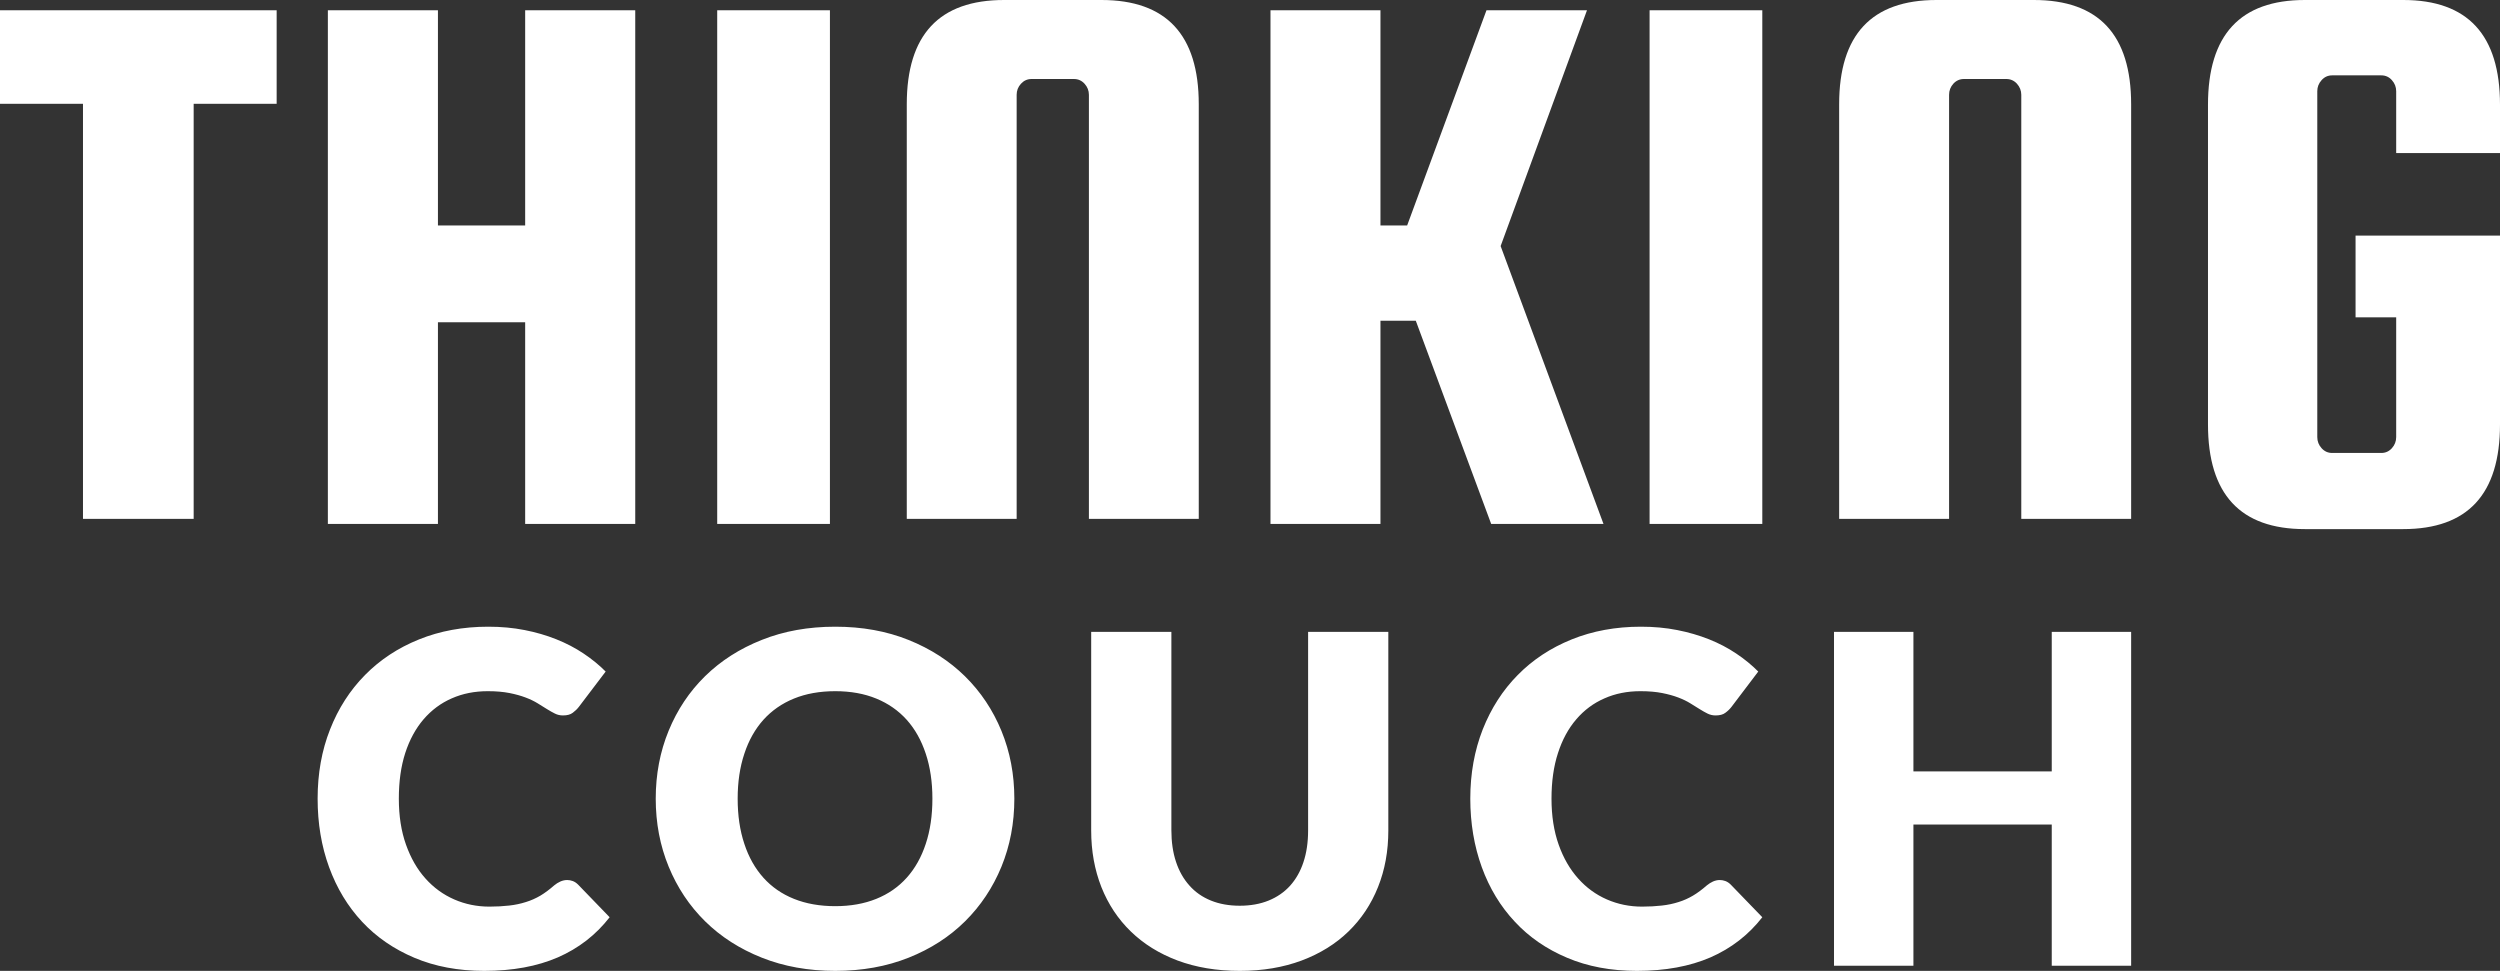 <?xml version="1.0" encoding="UTF-8"?>
<svg width="103px" height="40px" viewBox="0 0 103 40" version="1.1" xmlns="http://www.w3.org/2000/svg" xmlns:xlink="http://www.w3.org/1999/xlink">
    <rect x="0" y="0" width="103" height="40" fill="#333333" stroke="none"/>
    <!-- Generator: sketchtool 54.1 (76490) - https://sketchapp.com -->
    <title>449F1DAE-B916-498F-A52B-72EE951A27B3</title>
    <desc>Created with sketchtool.</desc>
    <g id="Page-1" stroke="none" stroke-width="1" fill="none" fill-rule="evenodd">
        <g id="Mobile" transform="translate(-109, -39)" fill="#FFFFFF">
            <g id="Logo-Thinking-Couch" transform="translate(109, 39)">
                <path d="M0,4.276 L0,0.423 L11.398,0.423 L11.398,4.276 L7.979,4.276 L7.979,21.376 L3.419,21.376 L3.419,4.276 L0,4.276 Z M18.043,13.278 L18.043,21.587 L13.508,21.587 L13.508,0.423 L18.043,0.423 L18.043,9.288 L21.637,9.288 L21.637,0.423 L26.172,0.423 L26.172,21.587 L21.637,21.587 L21.637,13.278 L18.043,13.278 Z M29.549,21.587 L29.549,0.423 L34.193,0.423 L34.193,21.587 L29.549,21.587 Z M49.389,21.376 L44.863,21.376 L44.863,3.906 C44.863,3.732 44.802,3.58 44.683,3.449 C44.565,3.32 44.42,3.255 44.246,3.255 L42.502,3.255 C42.328,3.255 42.184,3.32 42.065,3.449 C41.944,3.58 41.886,3.732 41.886,3.906 L41.886,21.376 L37.359,21.376 L37.359,4.295 C37.359,1.432 38.695,0 41.369,0 L45.379,0 C48.051,0 49.389,1.432 49.389,4.295 L49.389,21.376 Z M65.384,0.423 L61.826,10.138 L66.064,21.587 L61.437,21.587 L58.33,13.213 L56.875,13.213 L56.875,21.587 L52.344,21.587 L52.344,0.423 L56.875,0.423 L56.875,9.288 L57.975,9.288 L61.243,0.423 L65.384,0.423 Z M67.963,21.587 L67.963,0.423 L72.607,0.423 L72.607,21.587 L67.963,21.587 Z M87.803,21.376 L83.277,21.376 L83.277,3.906 C83.277,3.732 83.215,3.58 83.098,3.449 C82.98,3.32 82.833,3.255 82.662,3.255 L80.914,3.255 C80.743,3.255 80.596,3.32 80.478,3.449 C80.36,3.58 80.302,3.732 80.302,3.906 L80.302,21.376 L75.773,21.376 L75.773,4.295 C75.773,1.432 77.109,0 79.784,0 L83.792,0 C86.468,0 87.803,1.432 87.803,4.295 L87.803,21.376 Z M97.049,13.073 L97.049,9.707 L103,9.707 L103,17.486 C103,20.362 101.671,21.799 99.012,21.799 L94.959,21.799 C92.3,21.799 90.969,20.362 90.969,17.486 L90.969,4.315 C90.969,1.437 92.3,0 94.959,0 L99.012,0 C101.671,0 103,1.437 103,4.315 L103,6.307 L98.723,6.307 L98.723,3.759 C98.723,3.584 98.663,3.433 98.545,3.301 C98.427,3.17 98.284,3.105 98.11,3.105 L96.085,3.105 C95.913,3.105 95.768,3.17 95.651,3.301 C95.531,3.433 95.472,3.584 95.472,3.759 L95.472,18.008 C95.472,18.183 95.531,18.336 95.651,18.467 C95.768,18.597 95.913,18.662 96.085,18.662 L98.11,18.662 C98.284,18.662 98.427,18.597 98.545,18.467 C98.663,18.336 98.723,18.183 98.723,18.008 L98.723,13.073 L97.049,13.073 Z M23.366,36.257 C23.444,36.257 23.522,36.271 23.598,36.299 C23.676,36.328 23.75,36.378 23.82,36.448 L25.117,37.79 C24.55,38.52 23.84,39.07 22.984,39.444 C22.129,39.814 21.12,40 19.953,40 C18.881,40 17.923,39.82 17.074,39.461 C16.228,39.103 15.507,38.608 14.918,37.976 C14.328,37.343 13.875,36.595 13.559,35.729 C13.242,34.862 13.086,33.92 13.086,32.905 C13.086,31.869 13.256,30.919 13.598,30.053 C13.938,29.186 14.419,28.438 15.039,27.81 C15.658,27.182 16.398,26.693 17.263,26.344 C18.127,25.995 19.077,25.82 20.117,25.82 C20.644,25.82 21.143,25.865 21.612,25.958 C22.079,26.049 22.516,26.177 22.921,26.339 C23.328,26.501 23.701,26.696 24.043,26.925 C24.384,27.153 24.689,27.401 24.953,27.668 L23.849,29.123 C23.779,29.214 23.695,29.295 23.598,29.366 C23.501,29.441 23.366,29.476 23.193,29.476 C23.077,29.476 22.967,29.451 22.864,29.4 C22.761,29.349 22.65,29.287 22.534,29.214 C22.42,29.142 22.291,29.062 22.152,28.977 C22.013,28.892 21.851,28.811 21.658,28.739 C21.468,28.666 21.247,28.604 20.991,28.553 C20.736,28.503 20.438,28.477 20.098,28.477 C19.556,28.477 19.062,28.574 18.612,28.773 C18.164,28.968 17.779,29.256 17.452,29.634 C17.127,30.013 16.874,30.476 16.696,31.025 C16.519,31.573 16.432,32.199 16.432,32.905 C16.432,33.616 16.53,34.247 16.727,34.8 C16.924,35.353 17.19,35.818 17.53,36.195 C17.867,36.573 18.264,36.86 18.715,37.057 C19.166,37.254 19.649,37.353 20.166,37.353 C20.461,37.353 20.731,37.337 20.978,37.309 C21.222,37.282 21.45,37.233 21.664,37.165 C21.877,37.1 22.077,37.01 22.265,36.9 C22.45,36.789 22.641,36.646 22.834,36.477 C22.912,36.412 22.994,36.361 23.086,36.319 C23.176,36.279 23.271,36.257 23.366,36.257 Z M41.791,32.905 C41.791,33.908 41.614,34.843 41.26,35.706 C40.905,36.568 40.405,37.32 39.762,37.957 C39.117,38.596 38.343,39.095 37.435,39.457 C36.527,39.819 35.521,40 34.413,40 C33.307,40 32.299,39.819 31.389,39.457 C30.477,39.095 29.699,38.596 29.05,37.957 C28.403,37.32 27.904,36.568 27.549,35.706 C27.194,34.843 27.016,33.908 27.016,32.905 C27.016,31.903 27.194,30.968 27.549,30.104 C27.904,29.241 28.403,28.492 29.05,27.858 C29.699,27.223 30.477,26.724 31.389,26.363 C32.299,26 33.307,25.82 34.413,25.82 C35.521,25.82 36.527,26.001 37.435,26.367 C38.343,26.732 39.117,27.232 39.762,27.868 C40.405,28.502 40.905,29.25 41.26,30.114 C41.614,30.977 41.791,31.909 41.791,32.905 Z M38.415,32.905 C38.415,32.22 38.324,31.602 38.141,31.053 C37.96,30.503 37.699,30.038 37.357,29.656 C37.016,29.277 36.598,28.984 36.102,28.781 C35.607,28.578 35.046,28.477 34.413,28.477 C33.777,28.477 33.208,28.578 32.711,28.781 C32.213,28.984 31.795,29.277 31.452,29.656 C31.111,30.038 30.847,30.503 30.667,31.053 C30.483,31.602 30.392,32.22 30.392,32.905 C30.392,33.597 30.483,34.218 30.667,34.767 C30.847,35.317 31.111,35.781 31.452,36.162 C31.795,36.543 32.213,36.833 32.711,37.033 C33.208,37.233 33.777,37.334 34.413,37.334 C35.046,37.334 35.607,37.233 36.102,37.033 C36.598,36.833 37.016,36.543 37.357,36.162 C37.699,35.781 37.96,35.317 38.141,34.767 C38.324,34.218 38.415,33.597 38.415,32.905 Z M51.079,37.316 C51.521,37.316 51.917,37.245 52.267,37.103 C52.615,36.961 52.911,36.758 53.152,36.492 C53.391,36.225 53.577,35.901 53.702,35.52 C53.83,35.137 53.894,34.702 53.894,34.216 L53.894,26.032 L57.199,26.032 L57.199,34.216 C57.199,35.063 57.058,35.839 56.774,36.548 C56.491,37.256 56.084,37.866 55.556,38.378 C55.028,38.89 54.385,39.289 53.629,39.573 C52.873,39.856 52.023,40 51.079,40 C50.126,40 49.272,39.856 48.514,39.573 C47.76,39.289 47.118,38.89 46.591,38.378 C46.062,37.866 45.659,37.256 45.377,36.548 C45.098,35.839 44.957,35.063 44.957,34.216 L44.957,26.032 L48.261,26.032 L48.261,34.207 C48.261,34.693 48.325,35.128 48.452,35.509 C48.579,35.893 48.764,36.217 49.006,36.486 C49.245,36.756 49.54,36.961 49.89,37.103 C50.239,37.245 50.635,37.316 51.079,37.316 Z M70.855,36.257 C70.933,36.257 71.009,36.271 71.086,36.299 C71.164,36.328 71.239,36.378 71.309,36.448 L72.607,37.79 C72.038,38.52 71.327,39.07 70.473,39.444 C69.618,39.814 68.608,40 67.442,40 C66.37,40 65.412,39.82 64.567,39.461 C63.717,39.103 62.998,38.608 62.412,37.976 C61.818,37.343 61.366,36.595 61.05,35.729 C60.736,34.862 60.576,33.92 60.576,32.905 C60.576,31.869 60.749,30.919 61.088,30.053 C61.432,29.186 61.91,28.438 62.531,27.81 C63.148,27.182 63.891,26.693 64.753,26.344 C65.618,25.995 66.567,25.82 67.607,25.82 C68.136,25.82 68.632,25.865 69.1,25.958 C69.566,26.049 70.002,26.177 70.412,26.339 C70.817,26.501 71.19,26.696 71.531,26.925 C71.873,27.153 72.174,27.401 72.44,27.668 L71.338,29.123 C71.268,29.214 71.184,29.295 71.086,29.366 C70.991,29.441 70.855,29.476 70.681,29.476 C70.564,29.476 70.456,29.451 70.352,29.4 C70.248,29.349 70.14,29.287 70.023,29.214 C69.907,29.142 69.78,29.062 69.641,28.977 C69.504,28.892 69.339,28.811 69.149,28.739 C68.96,28.666 68.736,28.604 68.481,28.553 C68.226,28.503 67.929,28.477 67.585,28.477 C67.046,28.477 66.551,28.574 66.104,28.773 C65.655,28.968 65.268,29.256 64.944,29.634 C64.617,30.013 64.366,30.476 64.189,31.025 C64.01,31.573 63.922,32.199 63.922,32.905 C63.922,33.616 64.021,34.247 64.217,34.8 C64.412,35.353 64.683,35.818 65.021,36.195 C65.357,36.573 65.753,36.86 66.204,37.057 C66.655,37.254 67.139,37.353 67.653,37.353 C67.952,37.353 68.22,37.337 68.467,37.309 C68.712,37.282 68.94,37.233 69.154,37.165 C69.366,37.1 69.565,37.01 69.751,36.9 C69.939,36.789 70.129,36.646 70.323,36.477 C70.401,36.412 70.485,36.361 70.574,36.319 C70.664,36.279 70.759,36.257 70.855,36.257 Z M87.803,26.032 L87.803,39.788 L84.532,39.788 L84.532,33.972 L78.833,33.972 L78.833,39.788 L75.561,39.788 L75.561,26.032 L78.833,26.032 L78.833,31.782 L84.532,31.782 L84.532,26.032 L87.803,26.032 Z" id="Mask"></path>
            </g>
        </g>
    </g>
</svg>